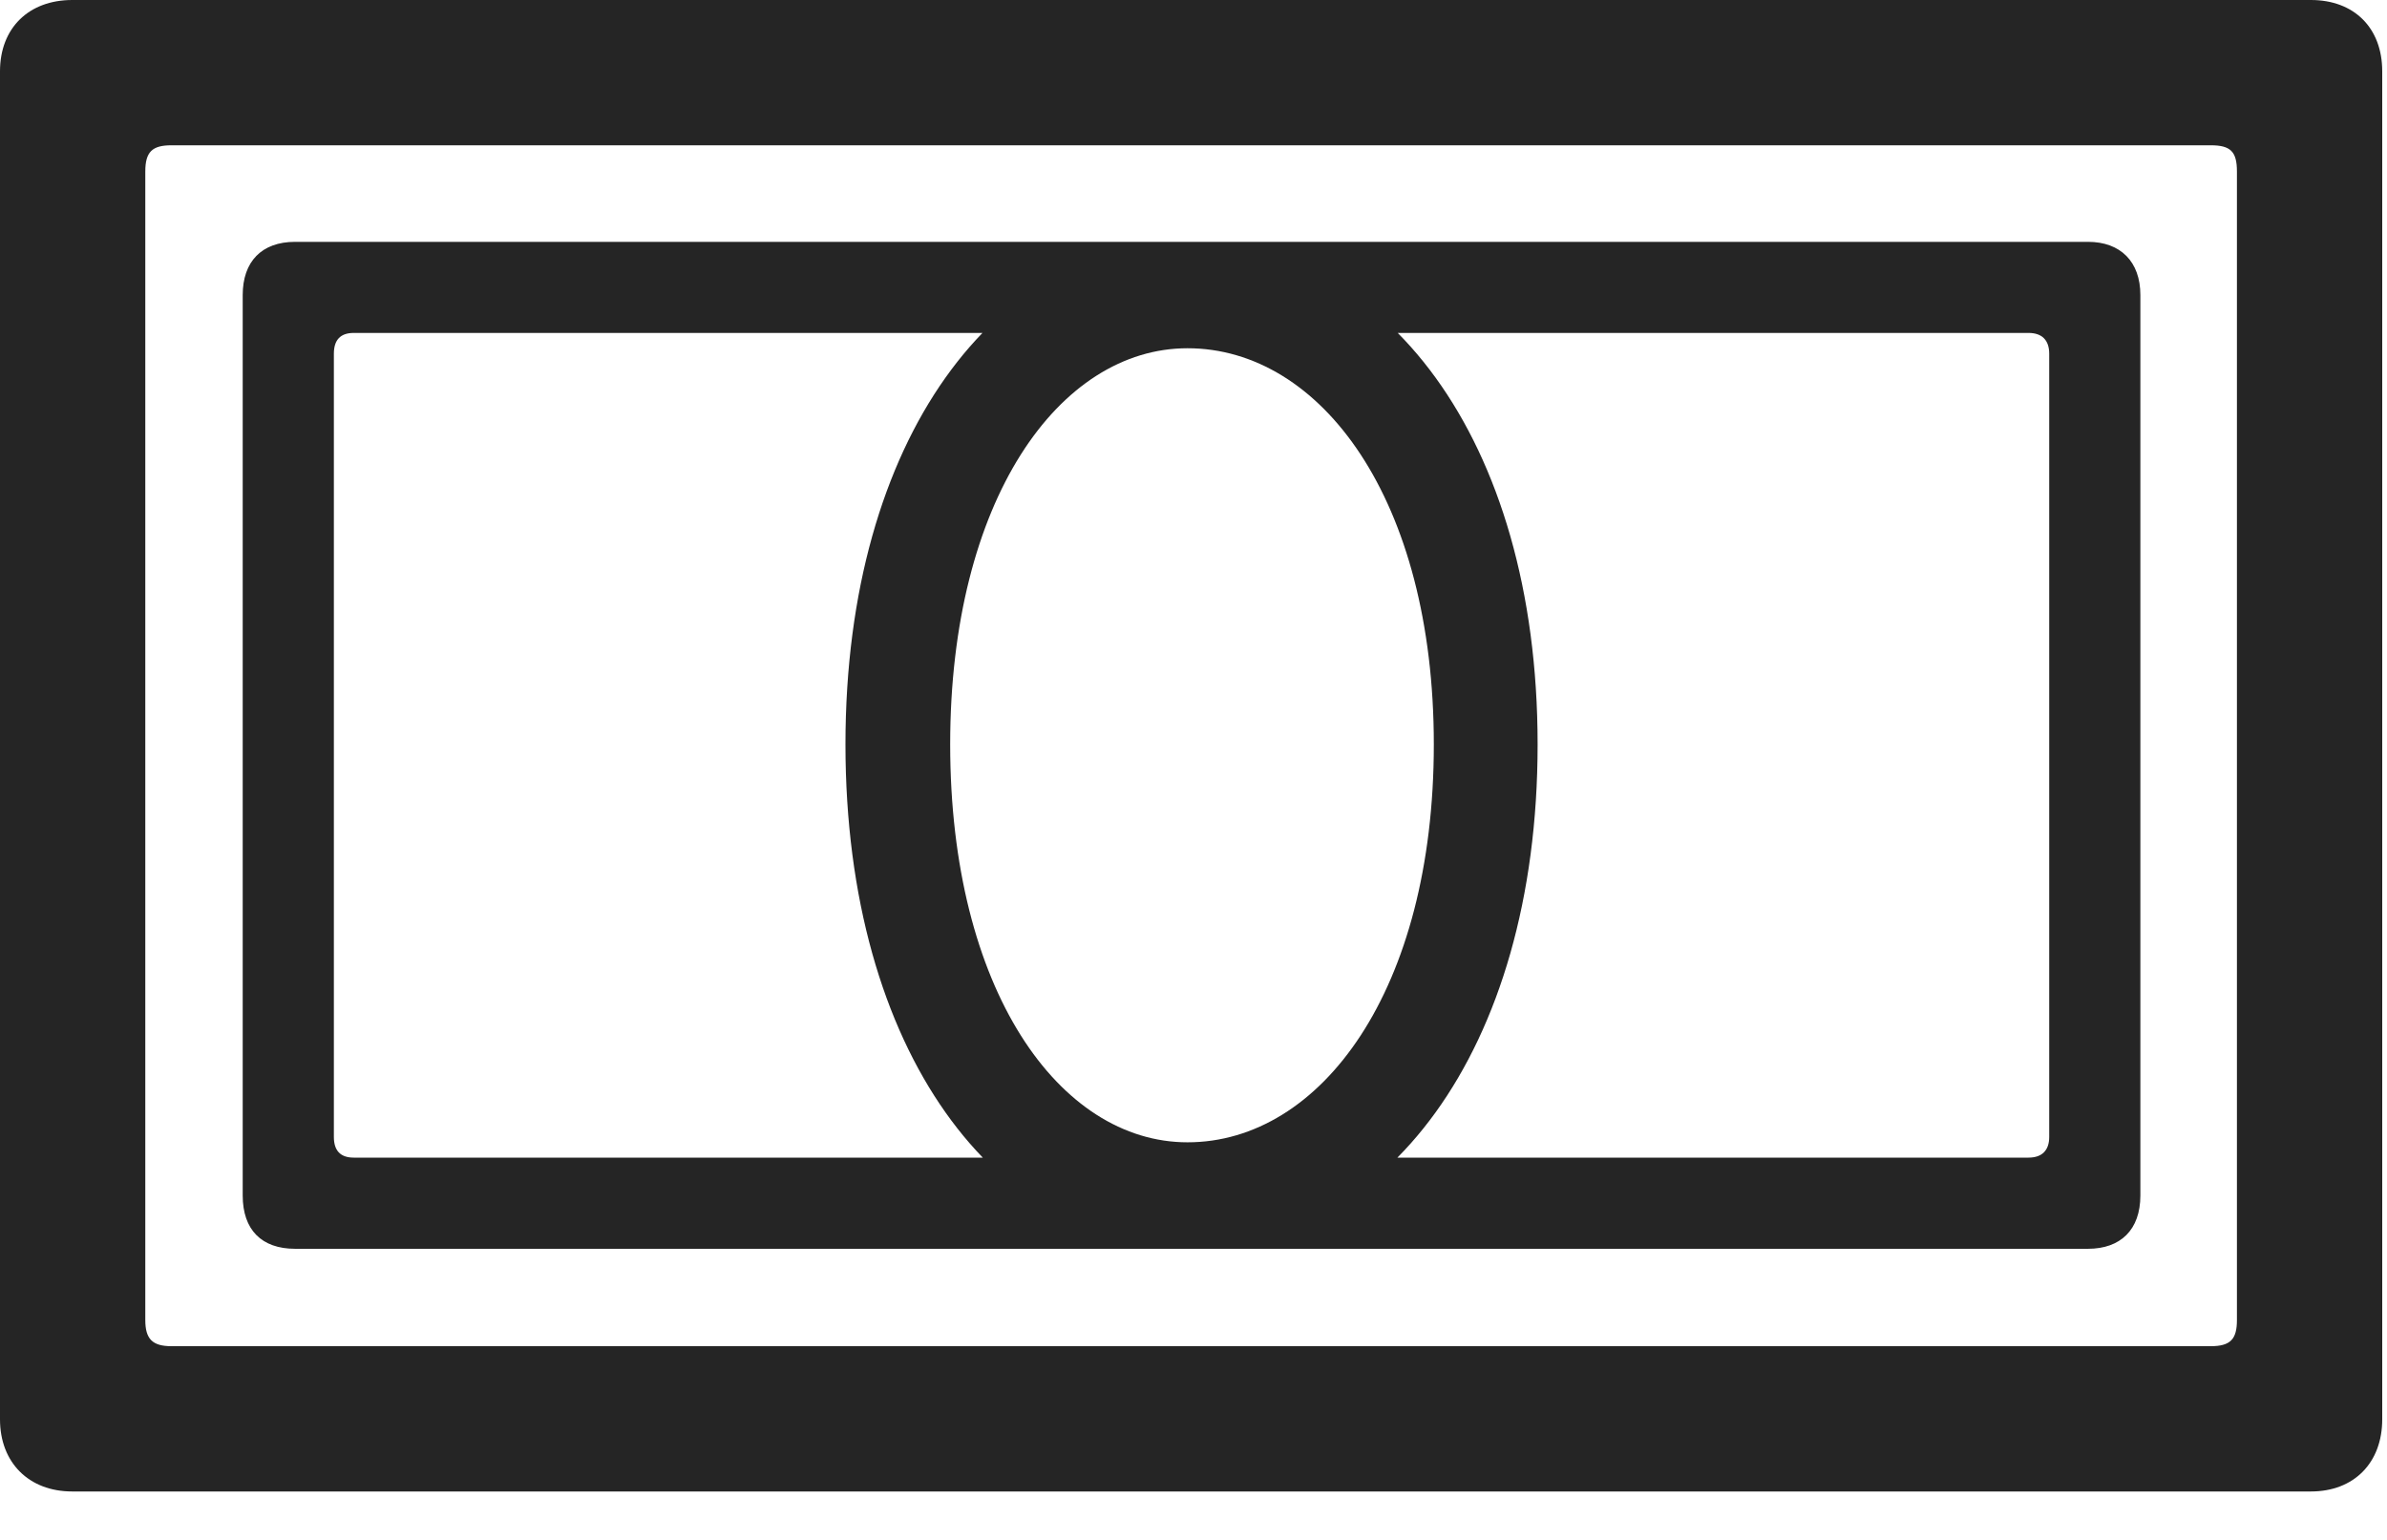 <svg width="31" height="20" viewBox="0 0 31 20" fill="none" xmlns="http://www.w3.org/2000/svg">
<path d="M0 18.434C0 18.996 0.375 19.371 0.938 19.371H30.012C30.574 19.371 30.938 18.996 30.938 18.434V0.926C30.938 0.363 30.574 0 30.012 0H0.938C0.375 0 0 0.363 0 0.926V18.434ZM1.887 17.145V2.227C1.887 1.969 1.98 1.887 2.227 1.887H28.711C28.969 1.887 29.051 1.969 29.051 2.227V17.145C29.051 17.391 28.969 17.484 28.711 17.484H2.227C1.98 17.484 1.887 17.391 1.887 17.145ZM3.152 15.527C3.152 15.973 3.398 16.219 3.832 16.219H27.117C27.539 16.219 27.797 15.973 27.797 15.527V3.832C27.797 3.398 27.539 3.141 27.117 3.141H3.832C3.398 3.141 3.152 3.398 3.152 3.832V15.527ZM4.336 14.766V4.594C4.336 4.418 4.418 4.324 4.594 4.324H26.344C26.52 4.324 26.613 4.418 26.613 4.594V14.766C26.613 14.941 26.52 15.035 26.344 15.035H4.594C4.418 15.035 4.336 14.941 4.336 14.766ZM15.422 16.219C17.953 16.219 19.969 13.676 19.969 9.668C19.969 5.672 17.953 3.141 15.422 3.141C12.961 3.141 10.98 5.672 10.98 9.668C10.98 13.676 12.961 16.219 15.422 16.219ZM15.422 14.836C13.758 14.836 12.34 12.855 12.34 9.668C12.34 6.492 13.758 4.523 15.422 4.523C17.156 4.523 18.621 6.492 18.621 9.668C18.621 12.855 17.156 14.836 15.422 14.836Z" fill="#252525"/>
</svg>
